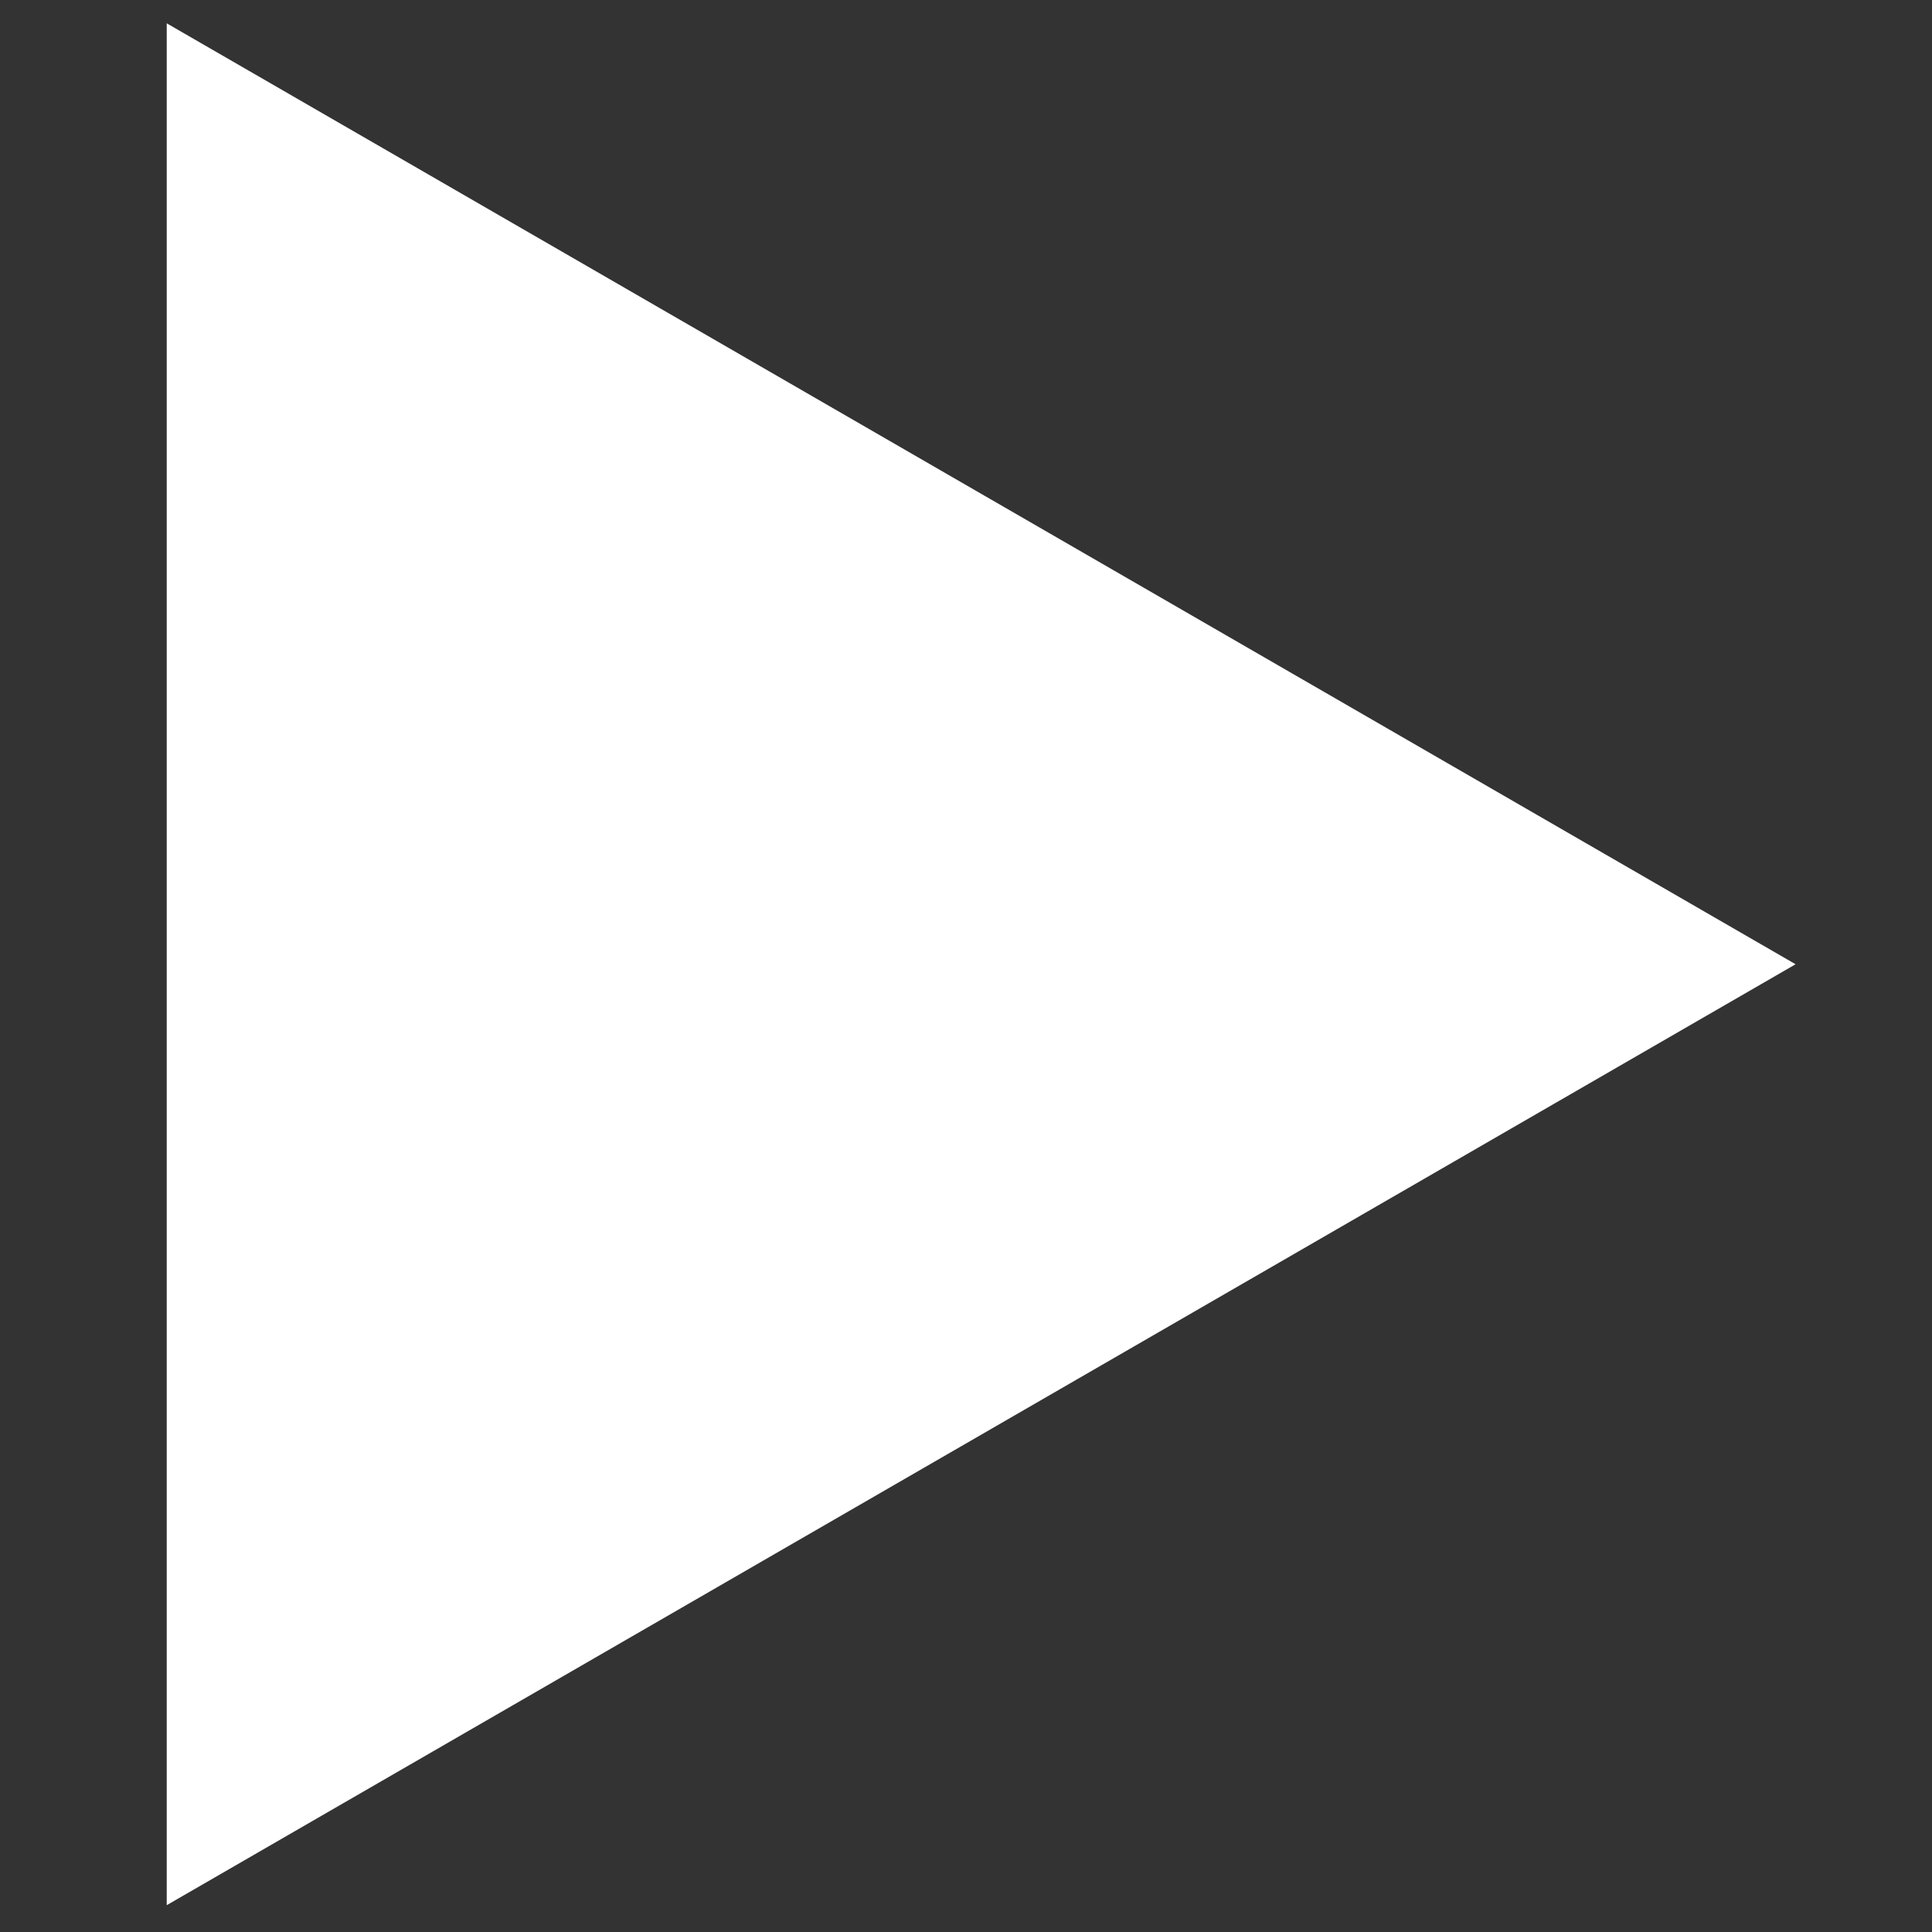 <?xml version="1.0" encoding="utf-8"?>
<!-- Generator: Adobe Illustrator 21.1.0, SVG Export Plug-In . SVG Version: 6.00 Build 0)  -->
<svg version="1.1" id="Layer_1" xmlns="http://www.w3.org/2000/svg" xmlns:xlink="http://www.w3.org/1999/xlink" x="0px" y="0px"
	 viewBox="0 0 165.7 165.7" style="enable-background:new 0 0 165.7 165.7;" xml:space="preserve">
<rect x="0" y="0" width="165.7" height="165.7" fill="#333333" stroke="none"/>
<style type="text/css">
	.st0{fill:#FFFFFF;}
</style>
<polygon class="st0" points="154,82.7 14.3,2 14.3,163.4 "/>
</svg>
